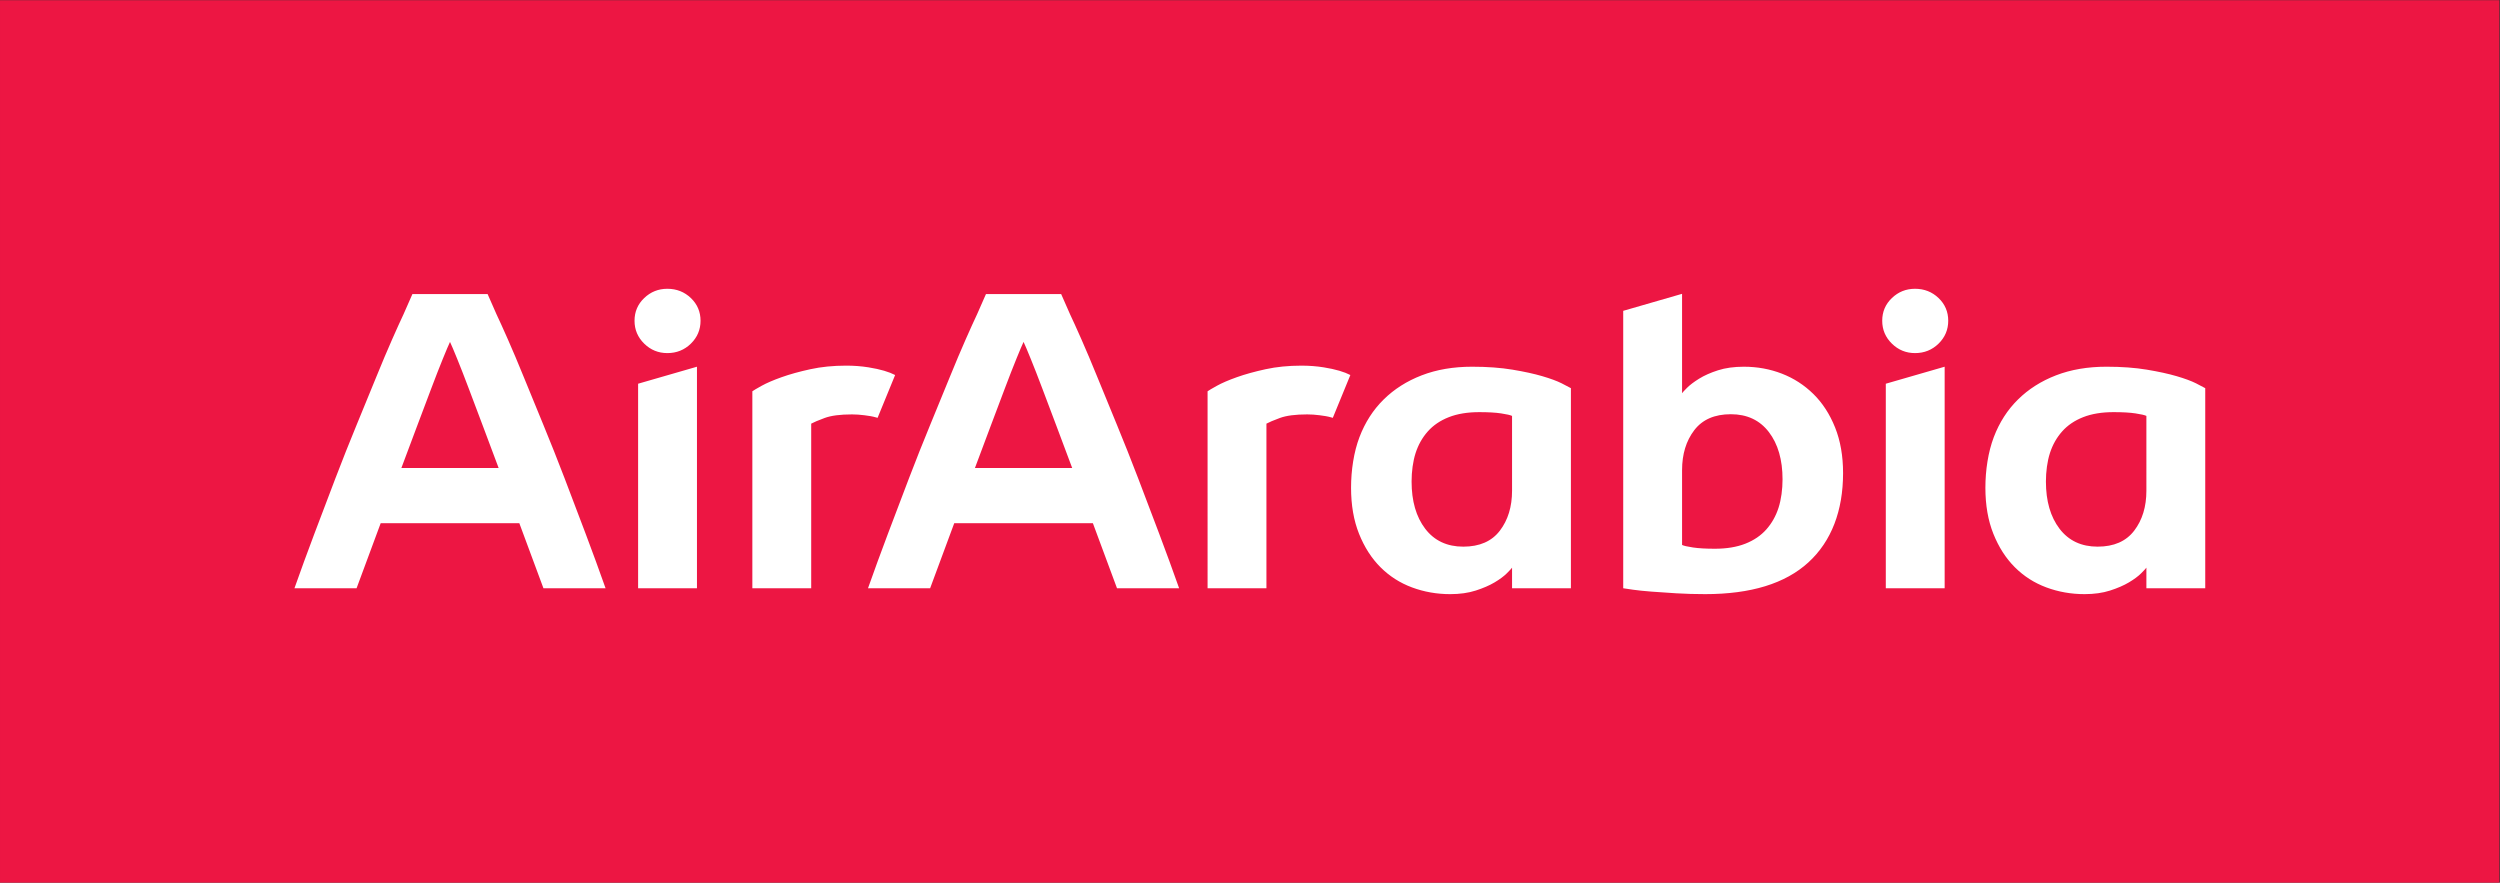 <?xml version="1.0" encoding="UTF-8"?>
<!DOCTYPE svg PUBLIC "-//W3C//DTD SVG 1.1//EN" "http://www.w3.org/Graphics/SVG/1.1/DTD/svg11.dtd">
<svg
   version="1.1"
   id="svg2"
   width="535.107"
   height="188.933"
   viewBox="0 0 535.107 188.933"
   sodipodi:docname="AirArabia Logo - English Negative.eps"
   xmlns:inkscape="http://www.inkscape.org/namespaces/inkscape"
   xmlns:sodipodi="http://sodipodi.sourceforge.net/DTD/sodipodi-0.dtd"
   xmlns="http://www.w3.org/2000/svg"
   xmlns:svg="http://www.w3.org/2000/svg">
  <rect x="0" y="0" width="535.107" height="188.933" fill="#333333" stroke="none"/>
  <defs
     id="defs6" />
  <sodipodi:namedview
     id="namedview4"
     pagecolor="#ffffff"
     bordercolor="#000000"
     borderopacity="0.25"
     inkscape:showpageshadow="2"
     inkscape:pageopacity="0.0"
     inkscape:pagecheckerboard="0"
     inkscape:deskcolor="#d1d1d1" />
  <g
     id="g8"
     inkscape:groupmode="layer"
     inkscape:label="ink_ext_XXXXXX"
     transform="matrix(1.333,0,0,-1.333,0,188.933)">
    <g
       id="g10"
       transform="scale(0.1)">
      <path
         d="M 4013.33,1416.98 H 0.004 V 0.012 H 4013.33 V 1416.98"
         style="fill:#ed1643;fill-opacity:1;fill-rule:nonzero;stroke:none"
         id="path12" />
      <path
         d="m 2855.84,602.047 c -4.27,-13.281 -10.79,-24.867 -19.56,-34.762 -8.78,-9.906 -20.03,-17.547 -33.76,-22.949 -13.73,-5.398 -30.02,-8.102 -48.94,-8.102 -14.41,0 -26.1,0.676 -35.09,2.02 -9.01,1.355 -14.85,2.711 -17.56,4.051 v 120.152 c 0,25.645 6.53,47.016 19.58,64.117 13.05,17.094 32.62,25.653 58.73,25.653 26.09,0 46.45,-9.571 61.1,-28.688 14.61,-19.133 21.92,-44.445 21.92,-75.934 0,-15.761 -2.15,-32.292 -6.42,-45.558 z m 56.04,182.578 c -14.64,14.395 -31.51,25.316 -50.63,32.742 -19.14,7.418 -39.49,11.137 -61.09,11.137 -15.74,0 -29.6,-1.922 -41.51,-5.742 -11.93,-3.824 -22.05,-8.332 -30.37,-13.492 -8.34,-5.18 -14.74,-10.032 -19.24,-14.512 -4.5,-4.512 -7.21,-7.434 -8.11,-8.785 v 159.574 l -94.49,-27.301 V 472.777 c 2.71,-0.433 7.98,-1.222 15.86,-2.363 7.86,-1.105 17.66,-2.121 29.37,-3.023 11.69,-0.903 24.97,-1.797 39.82,-2.711 14.85,-0.895 30.37,-1.344 46.58,-1.344 73.33,0 128.59,16.98 165.7,50.961 37.13,33.965 55.69,83.121 55.69,143.426 0,27.449 -4.28,51.863 -12.82,73.246 -8.56,21.371 -20.15,39.254 -34.76,53.656 z m -483.94,-155.27 c 0,-25.644 -6.52,-47.015 -19.58,-64.117 -13.04,-17.093 -32.62,-25.656 -58.73,-25.656 -26.08,0 -46.45,9.574 -61.09,28.691 -14.61,19.133 -21.92,44.45 -21.92,75.93 0,15.766 2.13,32.297 6.41,45.559 4.28,13.281 10.79,24.875 19.56,34.761 8.78,9.907 20.04,17.551 33.76,22.95 13.73,5.398 30.03,8.097 48.95,8.097 14.39,0 26.1,-0.672 35.09,-2.015 9,-1.356 14.85,-2.707 17.55,-4.051 z m 48.61,183.958 c -13.06,3.832 -29.04,7.324 -47.94,10.472 -18.9,3.145 -40.49,4.723 -64.8,4.723 -30.15,0 -57.14,-4.613 -80.99,-13.84 -23.87,-9.223 -44.21,-22.172 -61.09,-38.813 -16.88,-16.652 -29.82,-36.781 -38.81,-60.41 -9,-23.625 -13.5,-52.976 -13.5,-81.328 0,-27.914 4.28,-52.554 12.82,-73.922 8.55,-21.371 20.02,-39.261 34.43,-53.66 14.4,-14.398 31.26,-25.207 50.62,-32.394 19.35,-7.196 39.83,-10.805 61.43,-10.805 15.29,0 28.9,1.926 40.84,5.742 11.91,3.82 22.04,8.203 30.38,13.16 8.31,4.946 14.84,9.793 19.57,14.512 4.72,4.723 7.53,7.762 8.43,9.109 v -33.082 l 94.5,0.032 v 321.273 c -2.25,1.356 -7.21,3.934 -14.85,7.77 -7.65,3.812 -18,7.644 -31.04,11.461 z m -308.26,1.855 c -9.49,4.941 -23.24,9.215 -42.95,12.367 -11.26,1.801 -23.19,2.699 -35.77,2.699 -20.72,0 -39.84,-1.921 -57.39,-5.738 -17.55,-3.832 -32.97,-8.098 -46.24,-12.836 -13.27,-4.715 -23.95,-9.332 -32.06,-13.828 -8.1,-4.5 -13.06,-7.43 -14.84,-8.773 V 472.777 h 94.49 v 264.305 c 4.05,2.25 11.24,5.277 21.61,9.121 10.34,3.809 24.97,5.735 43.86,5.735 6.31,0 12.95,-0.461 19.92,-1.356 6.96,-0.906 12.57,-1.656 19.57,-3.699 0.58,-0.172 1.09,-0.328 1.62,-0.488 9.78,23.679 18.88,45.89 27.23,66.429 0.32,0.793 0.63,1.559 0.95,2.344 z M 3446.51,629.355 c 0,-25.644 -6.52,-47.015 -19.58,-64.117 -13.05,-17.093 -32.62,-25.656 -58.73,-25.656 -26.09,0 -46.46,9.574 -61.1,28.691 -14.6,19.133 -21.92,44.45 -21.92,75.93 0,15.766 2.14,32.297 6.42,45.559 4.27,13.281 10.79,24.875 19.56,34.761 8.78,9.907 20.04,17.551 33.76,22.95 13.73,5.398 30.03,8.097 48.94,8.097 14.4,0 26.11,-0.672 35.09,-2.015 9,-1.356 14.85,-2.707 17.56,-4.051 z m 79.65,172.497 c -7.66,3.812 -18,7.644 -31.05,11.461 -13.05,3.832 -29.03,7.324 -47.94,10.472 -18.89,3.145 -40.49,4.723 -64.79,4.723 -30.16,0 -57.15,-4.613 -81,-13.84 -23.86,-9.223 -44.21,-22.172 -61.08,-38.813 -16.89,-16.652 -29.83,-36.781 -38.82,-60.41 -8.99,-23.625 -13.5,-52.976 -13.5,-81.328 0,-27.914 4.28,-52.554 12.83,-73.922 8.54,-21.371 20.02,-39.261 34.42,-53.66 14.4,-14.398 31.27,-25.207 50.62,-32.394 19.35,-7.196 39.84,-10.805 61.43,-10.805 15.29,0 28.92,1.926 40.84,5.742 11.91,3.82 22.04,8.203 30.38,13.16 8.31,4.946 14.84,9.793 19.57,14.512 4.73,4.723 7.53,7.762 8.44,9.109 v -33.082 l 94.49,0.032 v 321.273 c -2.25,1.356 -7.21,3.934 -14.84,7.77 z m -451.17,151.796 c -14.41,0 -26.78,-4.96 -37.12,-14.851 -10.37,-9.902 -15.54,-22.055 -15.54,-36.453 0,-14.399 5.17,-26.649 15.54,-36.785 10.34,-10.121 22.71,-15.18 37.12,-15.18 14.84,0 27.44,5.059 37.8,15.18 10.34,10.136 15.53,22.386 15.53,36.785 0,14.398 -5.19,26.551 -15.53,36.453 -10.36,9.891 -22.96,14.851 -37.8,14.851 z m -46.91,-480.855 h 94.49 v 355.715 l -94.49,-27.301 z M 1565.48,665.91 c 8.16,21.922 16.42,43.992 24.8,66.16 8.35,22.188 16.05,42.559 23.06,61.153 7.02,18.597 13.24,34.578 18.69,47.925 5.41,13.344 9.25,22.407 11.53,27.176 2.27,-4.769 6.11,-13.832 11.52,-27.176 5.46,-13.347 11.68,-29.328 18.69,-47.925 7.02,-18.594 14.71,-38.965 23.07,-61.153 8.39,-22.168 16.63,-44.238 24.79,-66.16 z m 262.03,-16.445 c -11.31,29.555 -22.63,58.043 -33.93,85.473 -11.32,27.425 -21.74,52.812 -31.23,76.164 -9.5,23.363 -18.1,43.753 -25.8,61.156 -7.68,17.41 -13.8,30.863 -18.32,40.414 -9.96,22.406 -14.3,32.476 -14.3,32.476 h -120.75 c 0,0 -4.34,-10.07 -14.29,-32.476 -4.53,-9.551 -10.65,-23.004 -18.32,-40.414 -7.7,-17.403 -16.3,-37.793 -25.81,-61.156 -9.48,-23.352 -19.9,-48.739 -31.22,-76.164 -11.31,-27.43 -22.62,-55.918 -33.94,-85.473 -11.3,-29.57 -22.61,-59.36 -33.93,-89.414 -11.32,-30.031 -21.95,-59.117 -31.9,-87.242 h 99.77 l 38.7,104.418 h 222.63 l 38.71,-104.418 h 99.75 c -9.93,28.125 -20.57,57.211 -31.88,87.242 -11.32,30.054 -22.63,59.844 -33.94,89.414 z m -755.95,304.183 c -14.42,0 -26.79,-4.96 -37.13,-14.851 -10.36,-9.902 -15.54,-22.055 -15.54,-36.453 0,-14.399 5.18,-26.649 15.54,-36.785 10.34,-10.121 22.71,-15.18 37.13,-15.18 14.83,0 27.43,5.059 37.79,15.18 10.33,10.136 15.53,22.386 15.53,36.785 0,14.398 -5.2,26.551 -15.53,36.453 -10.36,9.891 -22.96,14.851 -37.79,14.851 z m -46.93,-480.855 h 94.5 v 355.715 l -94.5,-27.301 z M 644.508,665.91 c 8.152,21.922 16.414,43.992 24.793,66.16 8.351,22.188 16.054,42.559 23.066,61.153 7.012,18.597 13.235,34.578 18.684,47.925 5.418,13.344 9.265,22.407 11.531,27.176 2.277,-4.769 6.113,-13.832 11.535,-27.176 5.449,-13.347 11.668,-29.328 18.68,-47.925 7.012,-18.594 14.707,-38.965 23.066,-61.153 8.391,-22.168 16.633,-44.238 24.797,-66.16 z m 262.031,-16.445 c -11.32,29.555 -22.629,58.043 -33.937,85.473 -11.317,27.425 -21.739,52.812 -31.231,76.164 -9.5,23.363 -18.094,43.753 -25.801,61.156 -7.675,17.41 -13.797,30.863 -18.32,40.414 -9.961,22.406 -14.297,32.476 -14.297,32.476 h -120.75 c 0,0 -4.336,-10.07 -14.289,-32.476 -4.531,-9.551 -10.644,-23.004 -18.32,-40.414 -7.703,-17.403 -16.297,-37.793 -25.801,-61.156 -9.492,-23.352 -19.91,-48.739 -31.23,-76.164 -11.309,-27.43 -22.618,-55.918 -33.934,-85.473 -11.309,-29.57 -22.617,-59.36 -33.938,-89.414 -11.316,-30.031 -21.953,-59.117 -31.882,-87.242 h 99.754 l 38.703,104.418 h 222.625 l 38.711,-104.418 h 99.757 c -9.921,28.125 -20.578,57.211 -31.886,87.242 -11.317,30.054 -22.625,59.844 -33.934,89.414 z m 502.611,96.93 c 9.77,23.679 18.87,45.89 27.22,66.429 0.32,0.793 0.64,1.559 0.95,2.344 -9.48,4.941 -23.24,9.215 -42.95,12.367 -11.26,1.801 -23.18,2.699 -35.77,2.699 -20.71,0 -39.84,-1.921 -57.38,-5.738 -17.55,-3.832 -32.97,-8.098 -46.24,-12.836 -13.28,-4.715 -23.96,-9.332 -32.07,-13.828 -8.1,-4.5 -13.06,-7.43 -14.84,-8.773 V 472.777 h 94.49 v 264.305 c 4.06,2.25 11.24,5.277 21.61,9.121 10.35,3.809 24.98,5.735 43.86,5.735 6.31,0 12.95,-0.461 19.92,-1.356 6.97,-0.906 12.57,-1.656 19.57,-3.699 0.58,-0.172 1.08,-0.328 1.63,-0.488"
         style="fill:#ffffff;fill-opacity:1;fill-rule:nonzero;stroke:none"
         id="path14" />
    </g>
  </g>
</svg>
